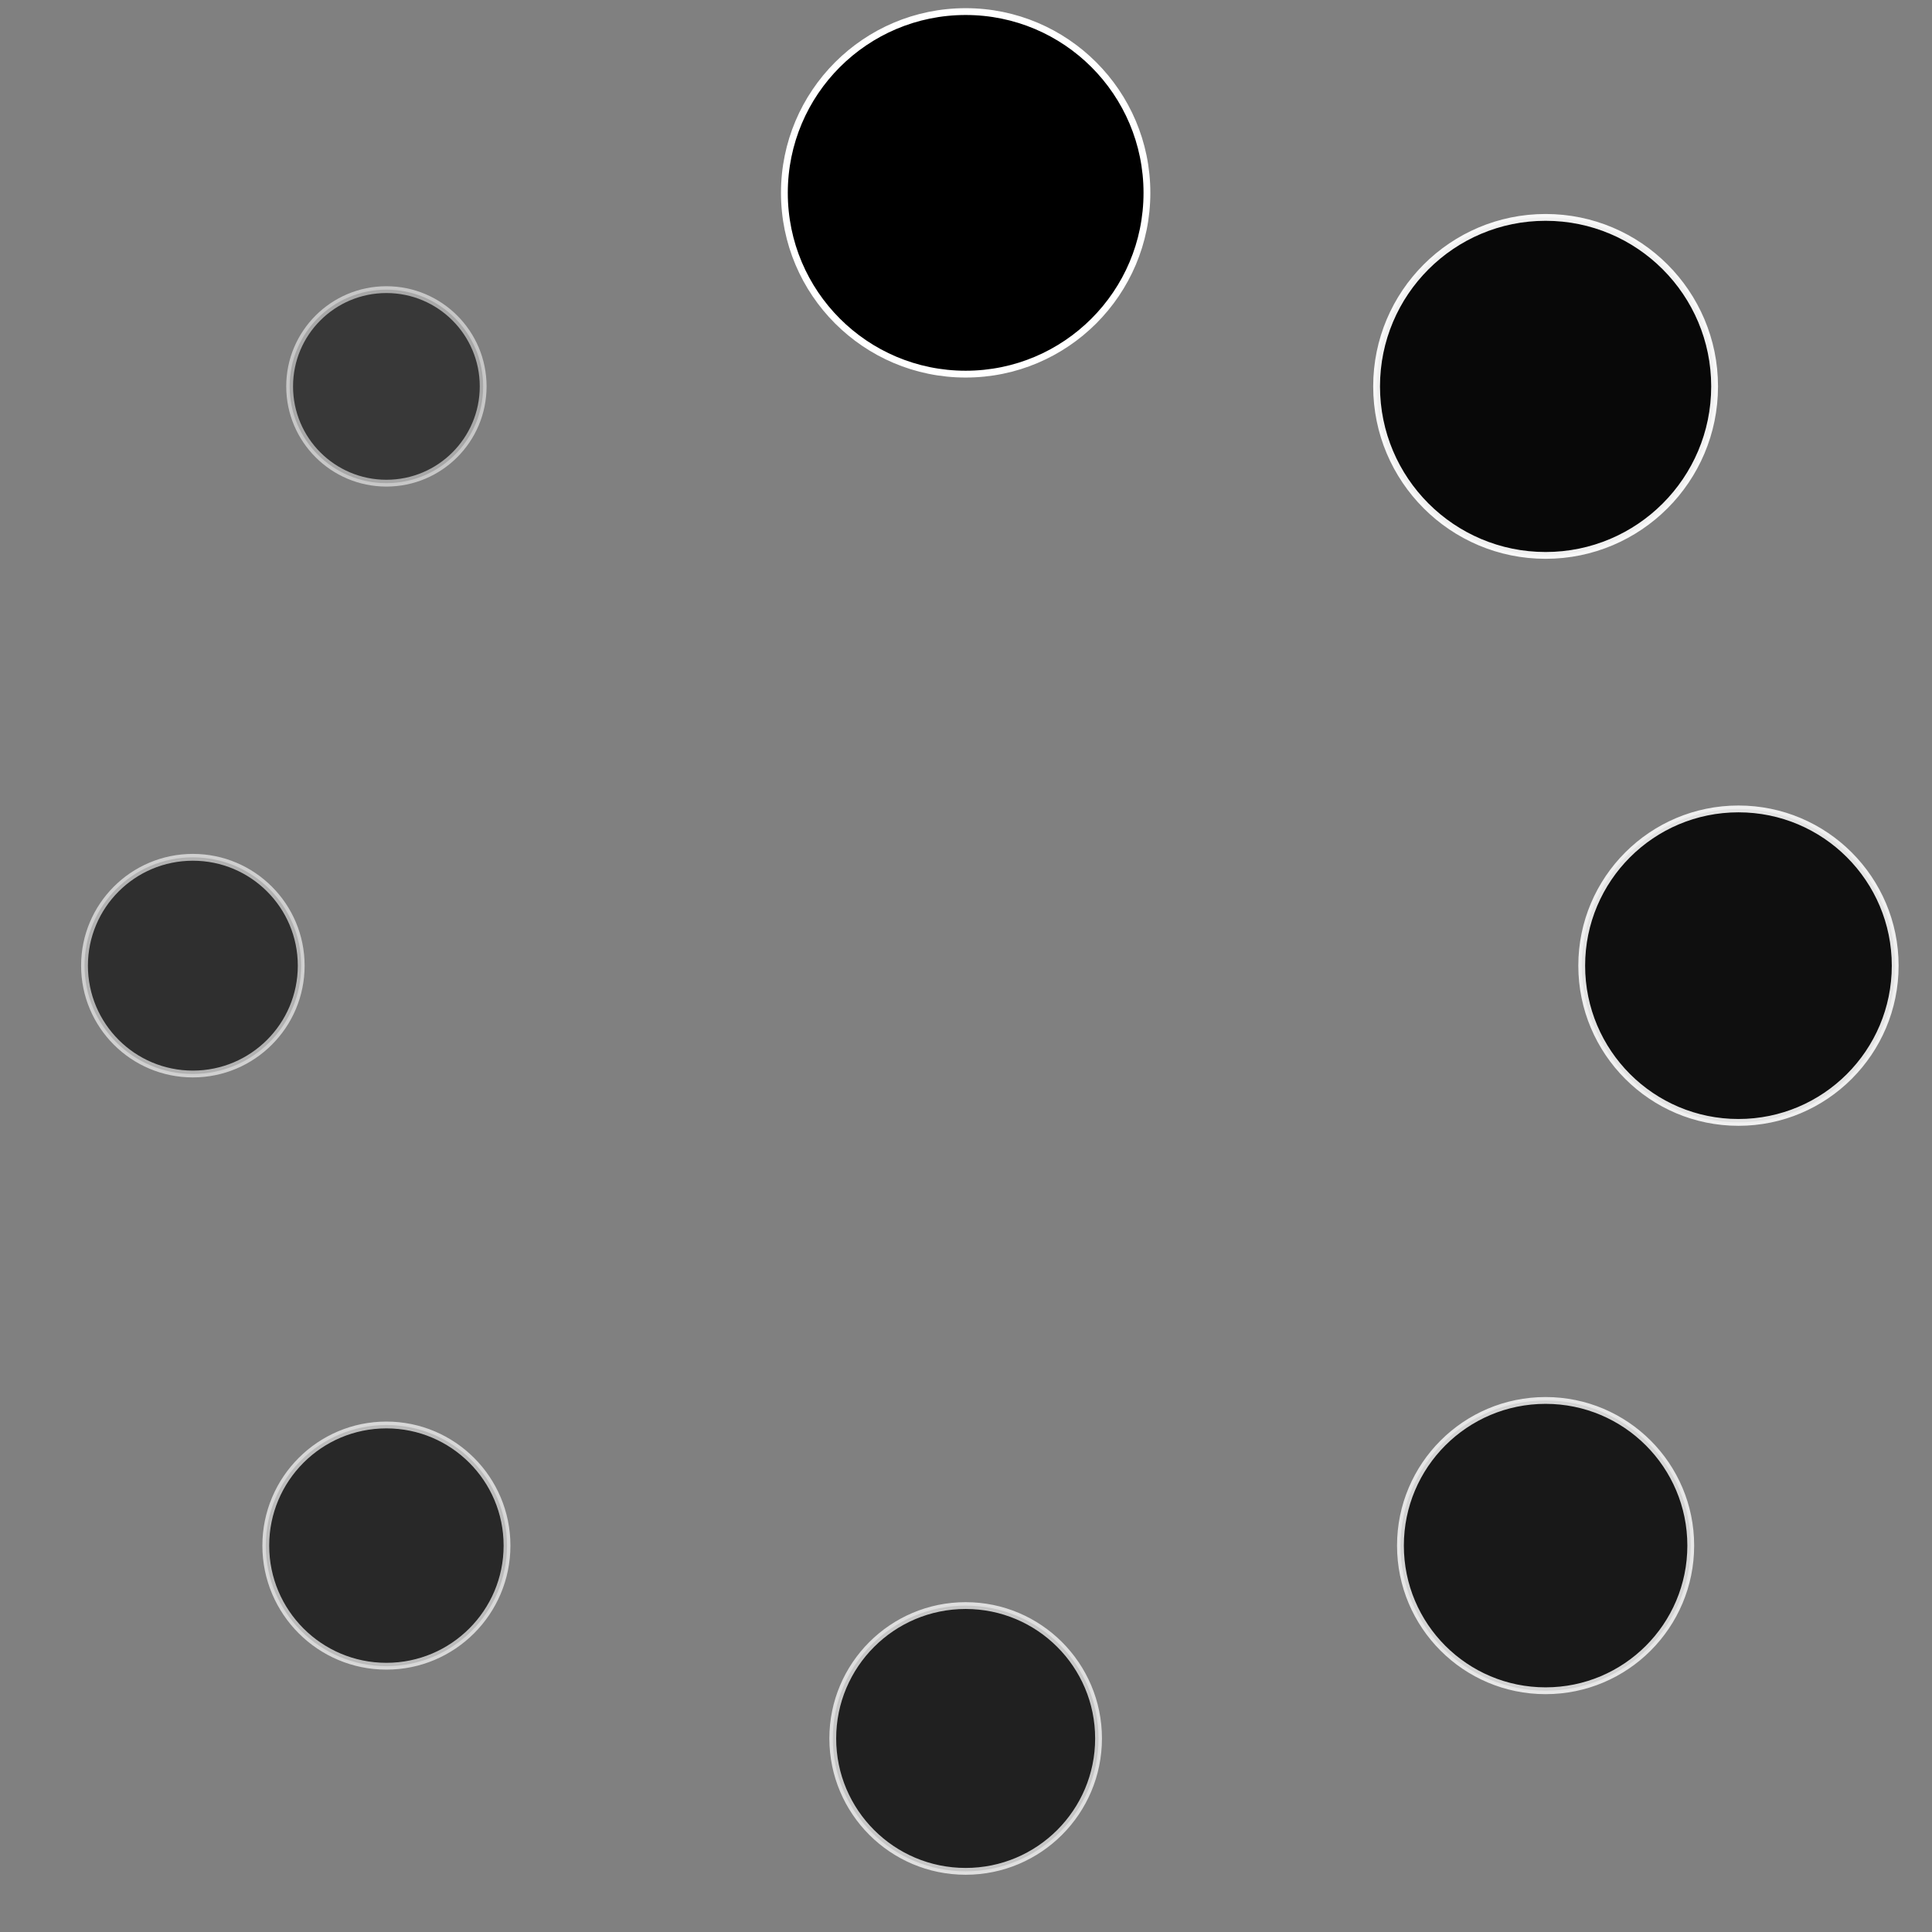 <?xml version="1.0" encoding="utf-8"?>
<!-- Generator: Adobe Illustrator 15.0.0, SVG Export Plug-In . SVG Version: 6.00 Build 0)  -->
<!DOCTYPE svg PUBLIC "-//W3C//DTD SVG 1.1//EN" "http://www.w3.org/Graphics/SVG/1.1/DTD/svg11.dtd">
<svg version="1.1" id="Ebene_1" xmlns="http://www.w3.org/2000/svg" xmlns:xlink="http://www.w3.org/1999/xlink" x="0px" y="0px"
	 width="283.5px" height="283.5px" viewBox="0 0 283.5 283.5" style="enable-background:new 0 0 283.5 283.5;" xml:space="preserve"
	>
<rect x="0" y="0" width="283.5" height="283.5" fill="#808080" stroke="none"/>
<style type="text/css">
<![CDATA[
	.st0{opacity:0.69;stroke:#FFFFFF;stroke-miterlimit:10;}
	.st1{opacity:0.94;stroke:#FFFFFF;stroke-miterlimit:10;}
	.st2{opacity:0.63;stroke:#FFFFFF;stroke-miterlimit:10;}
	.st3{opacity:0.75;stroke:#FFFFFF;stroke-miterlimit:10;}
	.st4{opacity:0.56;stroke:#FFFFFF;stroke-miterlimit:10;}
	.st5{opacity:0.81;stroke:#FFFFFF;stroke-miterlimit:10;}
	.st6{stroke:#FFFFFF;stroke-miterlimit:10;}
	.st7{opacity:0.88;stroke:#FFFFFF;stroke-miterlimit:10;}
]]>
</style>
<circle class="st6" cx="141.7" cy="28.3" r="26.6"/>
<circle class="st1" cx="226.8" cy="56.7" r="24.8"/>
<circle class="st7" cx="255.1" cy="141.7" r="23"/>
<circle class="st5" cx="226.8" cy="226.8" r="21.3"/>
<circle class="st3" cx="141.7" cy="255.1" r="19.5"/>
<circle class="st0" cx="56.7" cy="226.8" r="17.7"/>
<circle class="st2" cx="28.3" cy="141.7" r="15.9"/>
<circle class="st4" cx="56.7" cy="56.7" r="14.2"/>
</svg>
